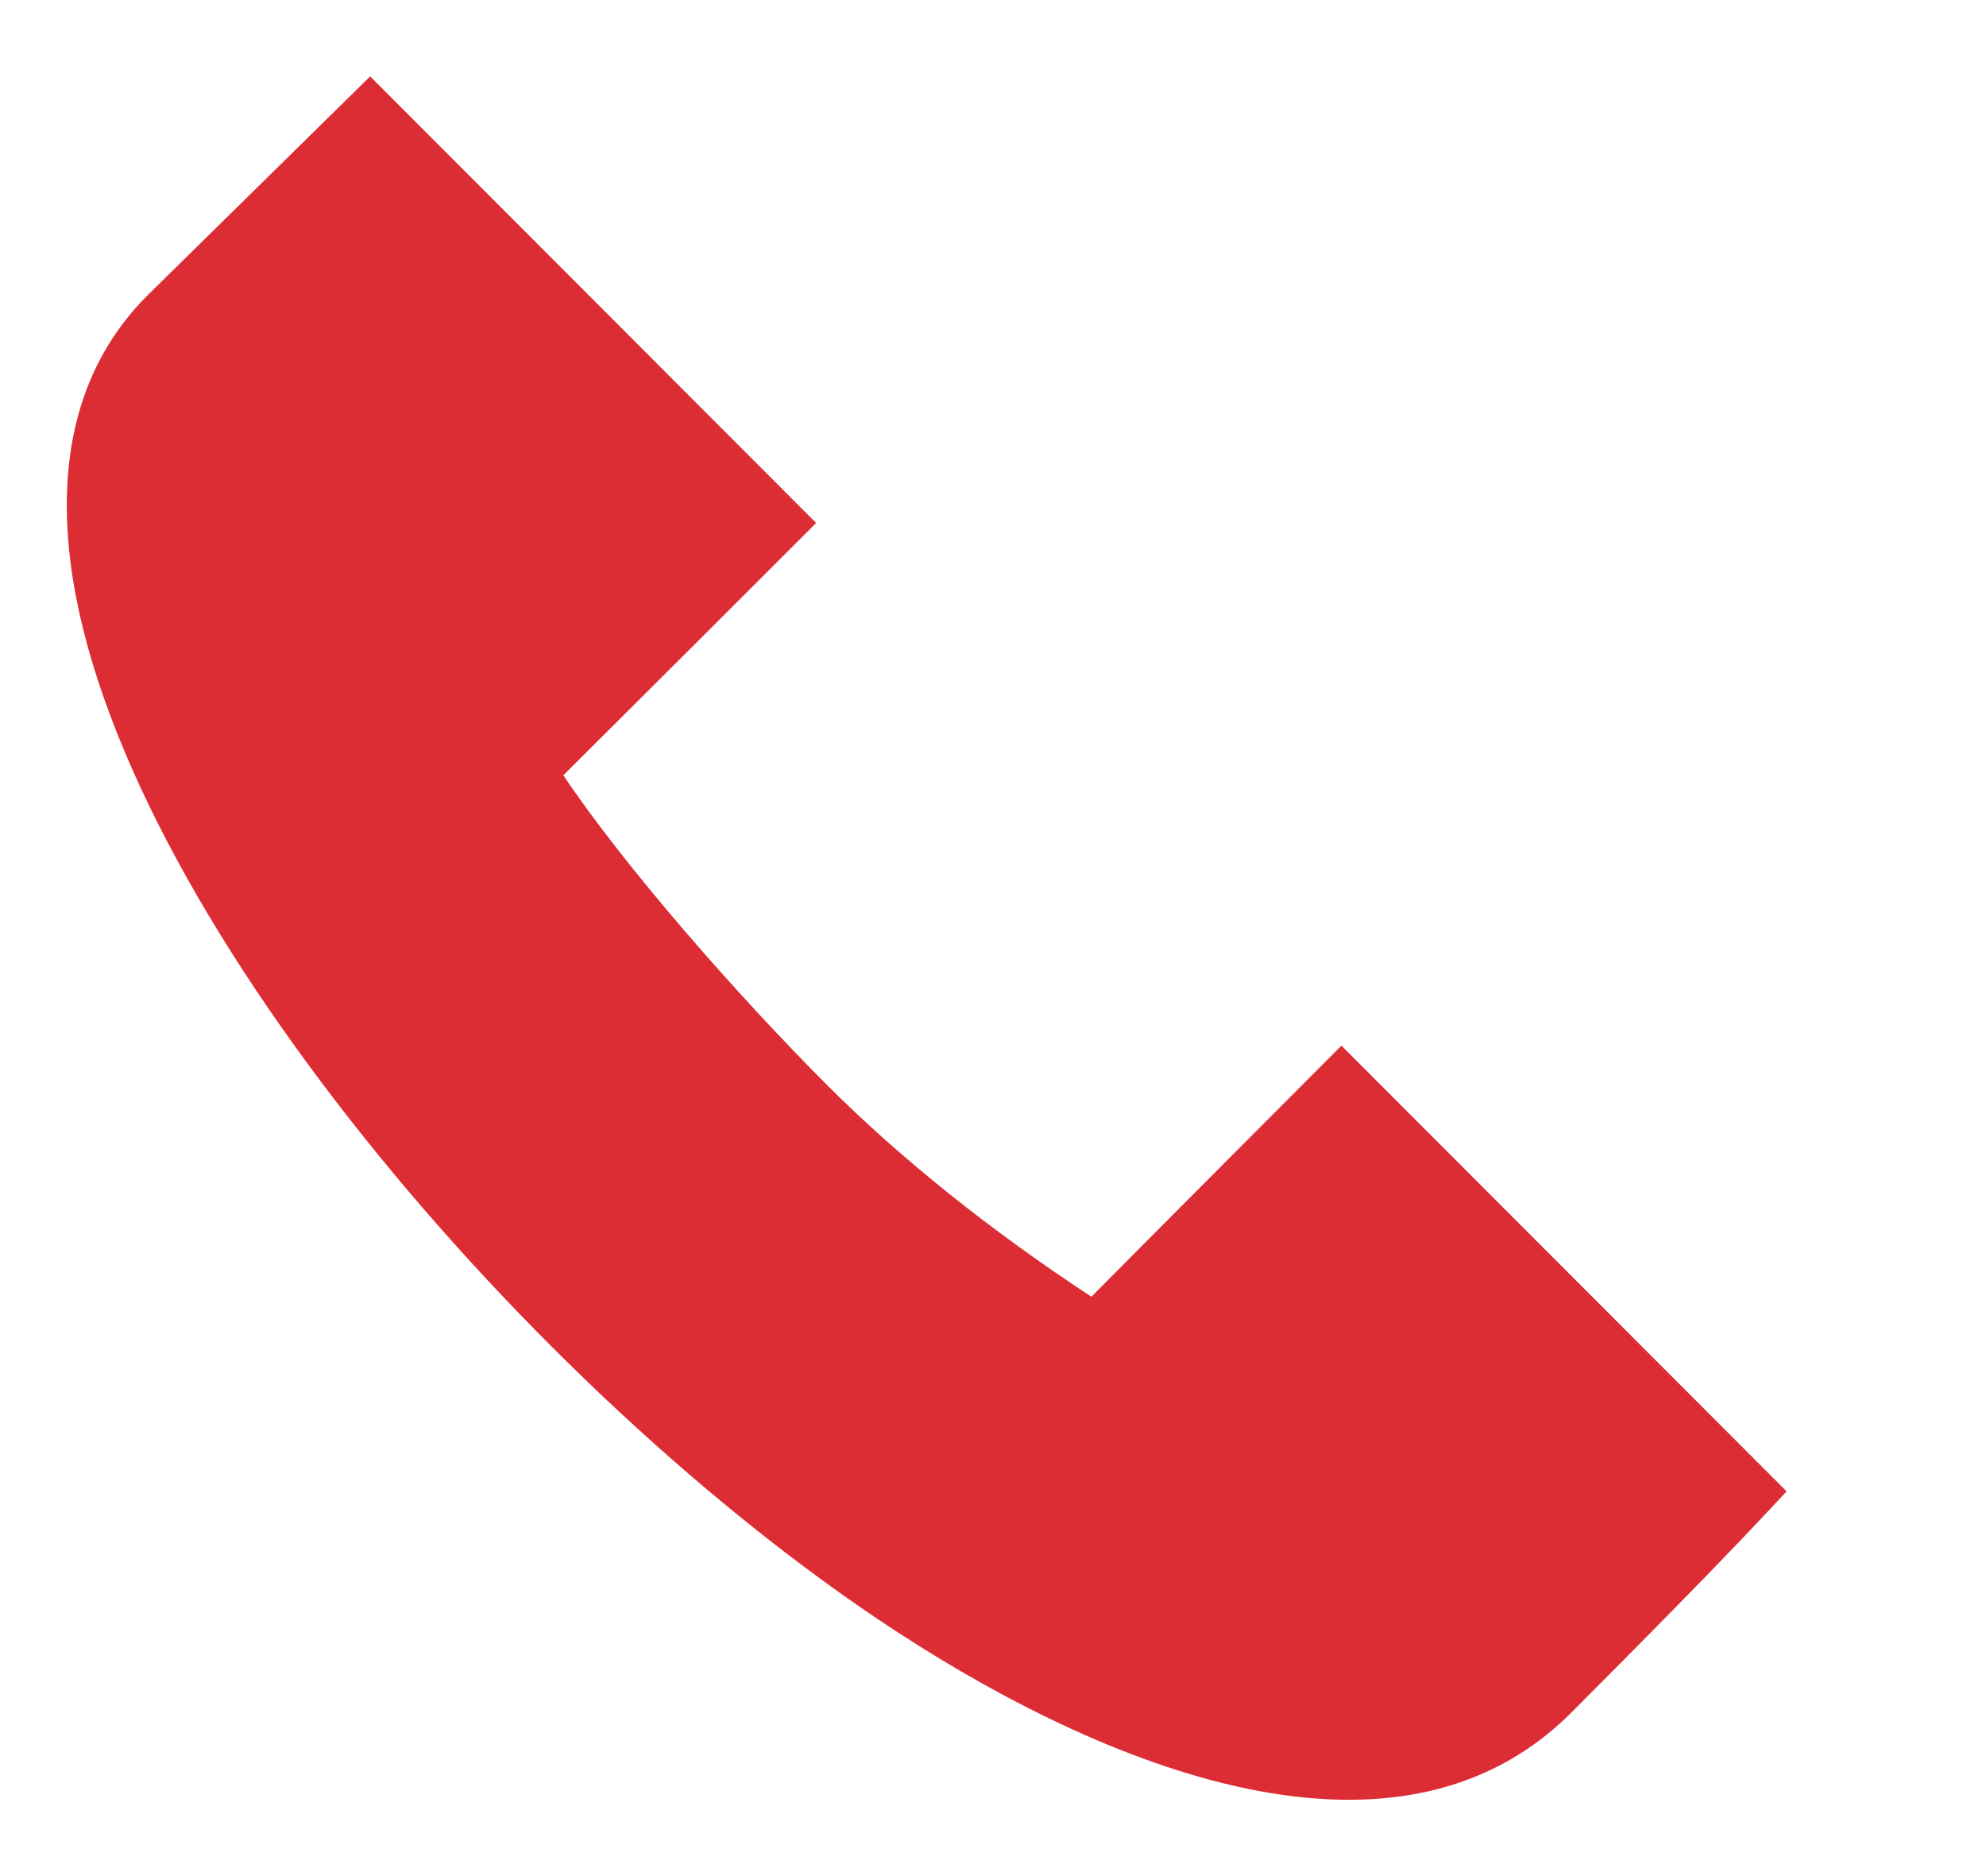 <svg width="18" height="17" viewBox="0 0 18 17" fill="none" xmlns="http://www.w3.org/2000/svg">
<path d="M12.158 9.475C11.573 10.062 10.658 10.978 9.892 11.75C8.982 11.154 8.159 10.495 7.497 9.833C6.68 9.015 5.658 7.85 5.106 7.025C5.807 6.328 6.724 5.412 7.397 4.739L3.355 0.692L1.338 2.675L1.335 2.678C0.771 3.243 0.532 4.014 0.625 4.97C0.923 8.027 4.657 12.455 7.958 14.673C9.869 15.957 12.616 17.145 14.241 15.519C15.421 14.338 15.871 13.857 15.89 13.837L16.193 13.514L12.158 9.475ZM13.594 14.871C12.364 16.102 9.925 14.891 8.468 13.912C5.404 11.854 1.804 7.639 1.535 4.881C1.47 4.212 1.62 3.689 1.981 3.327L3.349 1.981L6.103 4.738C4.706 6.134 4.286 6.55 3.951 6.882L4.129 7.188C4.667 8.117 5.917 9.546 6.851 10.48C7.874 11.505 8.925 12.229 10.024 12.917L10.282 12.657C10.847 12.087 11.667 11.263 12.159 10.77L14.916 13.53C14.661 13.794 14.234 14.23 13.594 14.871Z" fill="#DD2D34"/>
<path d="M6.456 4.591L3.336 1.471L1.386 3.031L0.996 4.591L2.556 8.491L6.456 13.17L11.526 15.9L13.476 15.51L15.426 13.56L12.306 10.441L9.966 12.39L6.456 9.661L4.506 6.931L6.456 4.591Z" fill="#DD2D34"/>
</svg>
